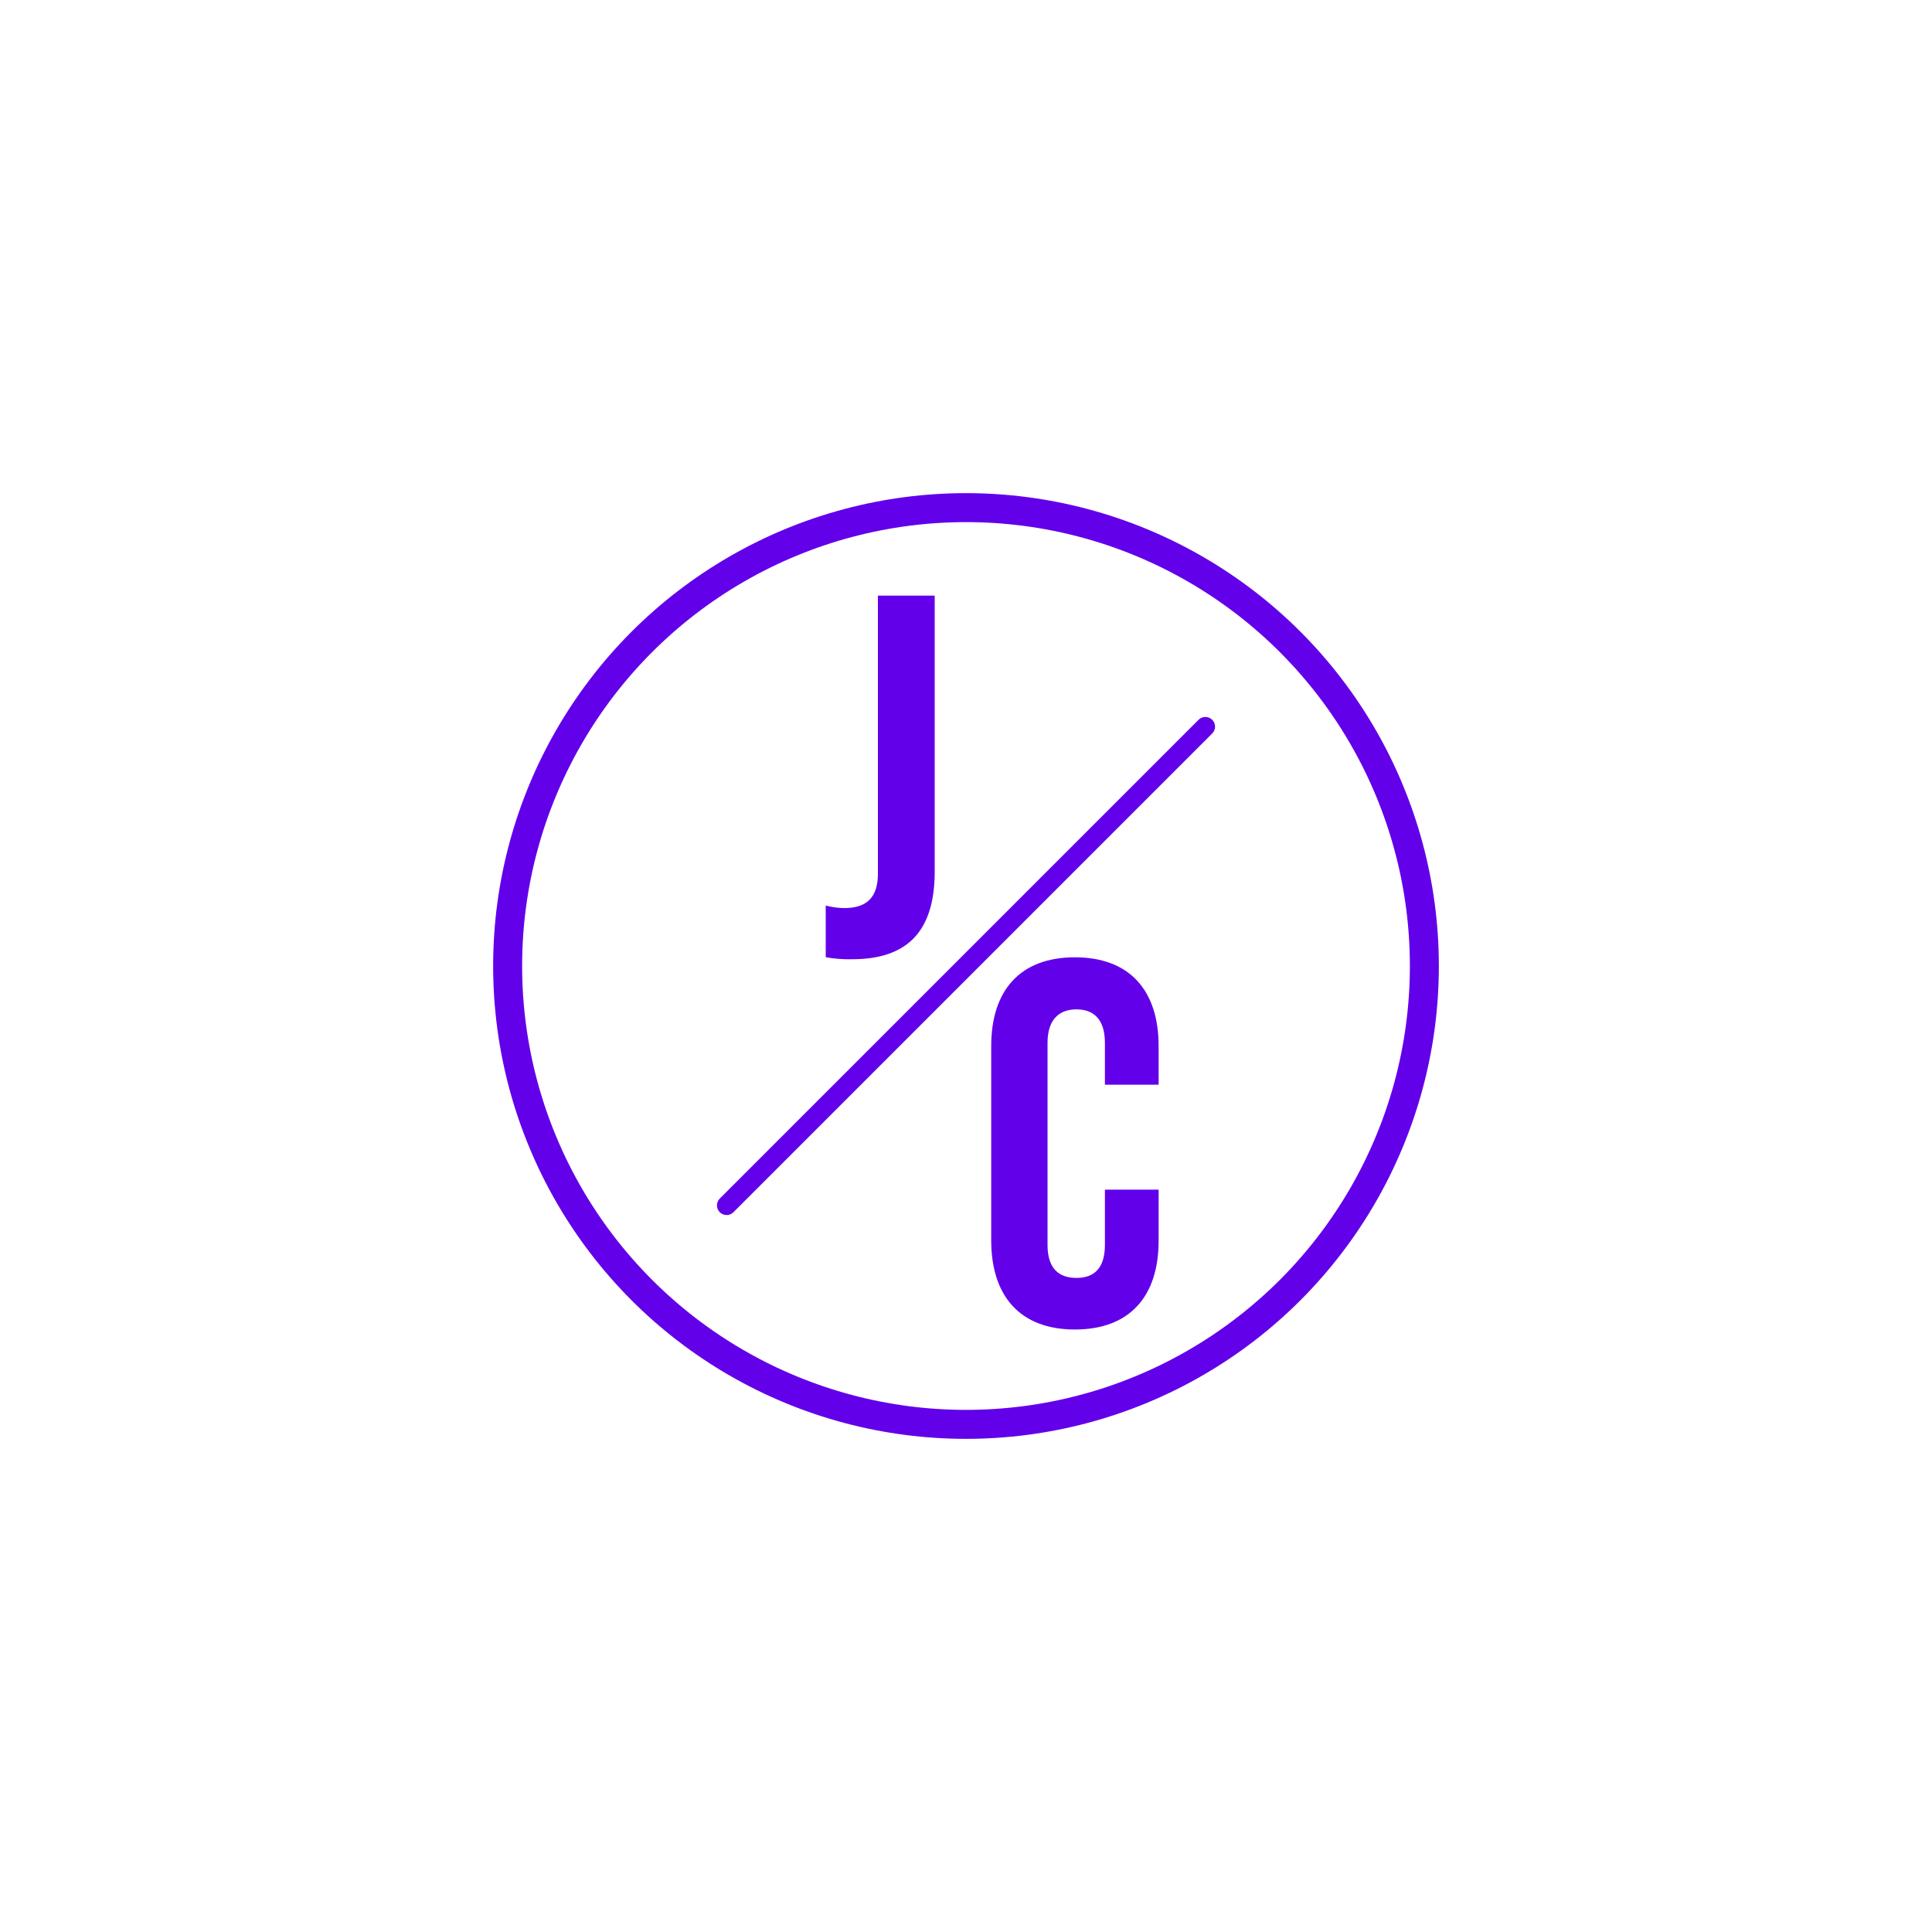 <svg id="Layer_1" data-name="Layer 1" xmlns="http://www.w3.org/2000/svg" viewBox="0 0 200 200"><defs><style>.cls-1{fill:#6200ea;}.cls-2,.cls-3{fill:none;stroke:#6200ea;}.cls-2{stroke-linecap:round;stroke-linejoin:round;stroke-width:2px;}.cls-3{stroke-miterlimit:10;stroke-width:3px;}</style></defs><title>JC-logo-2020-outlined</title><path class="cls-1" d="M85.48,99.09V93.74A7.85,7.85,0,0,0,87.4,94c2.35,0,3.48-1.12,3.48-3.58V61.66h5.88V90.21c0,6.15-2.78,9.09-8.56,9.09A14,14,0,0,1,85.48,99.09Z"/><path class="cls-1" d="M102.61,128.4V108.29c0-5.77,3-9.19,8.66-9.19s8.67,3.42,8.67,9.19v4h-5.56v-4.33c0-2.46-1.18-3.47-2.94-3.47s-3,1-3,3.47v20.91c0,2.46,1.18,3.42,3,3.42s2.94-1,2.94-3.42v-5.72h5.56v5.29c0,5.77-3,9.19-8.67,9.19S102.61,134.17,102.61,128.4Z"/><line class="cls-2" x1="124.78" y1="75.22" x2="75.22" y2="124.78"/><circle class="cls-3" cx="100" cy="100" r="47.45"/></svg>